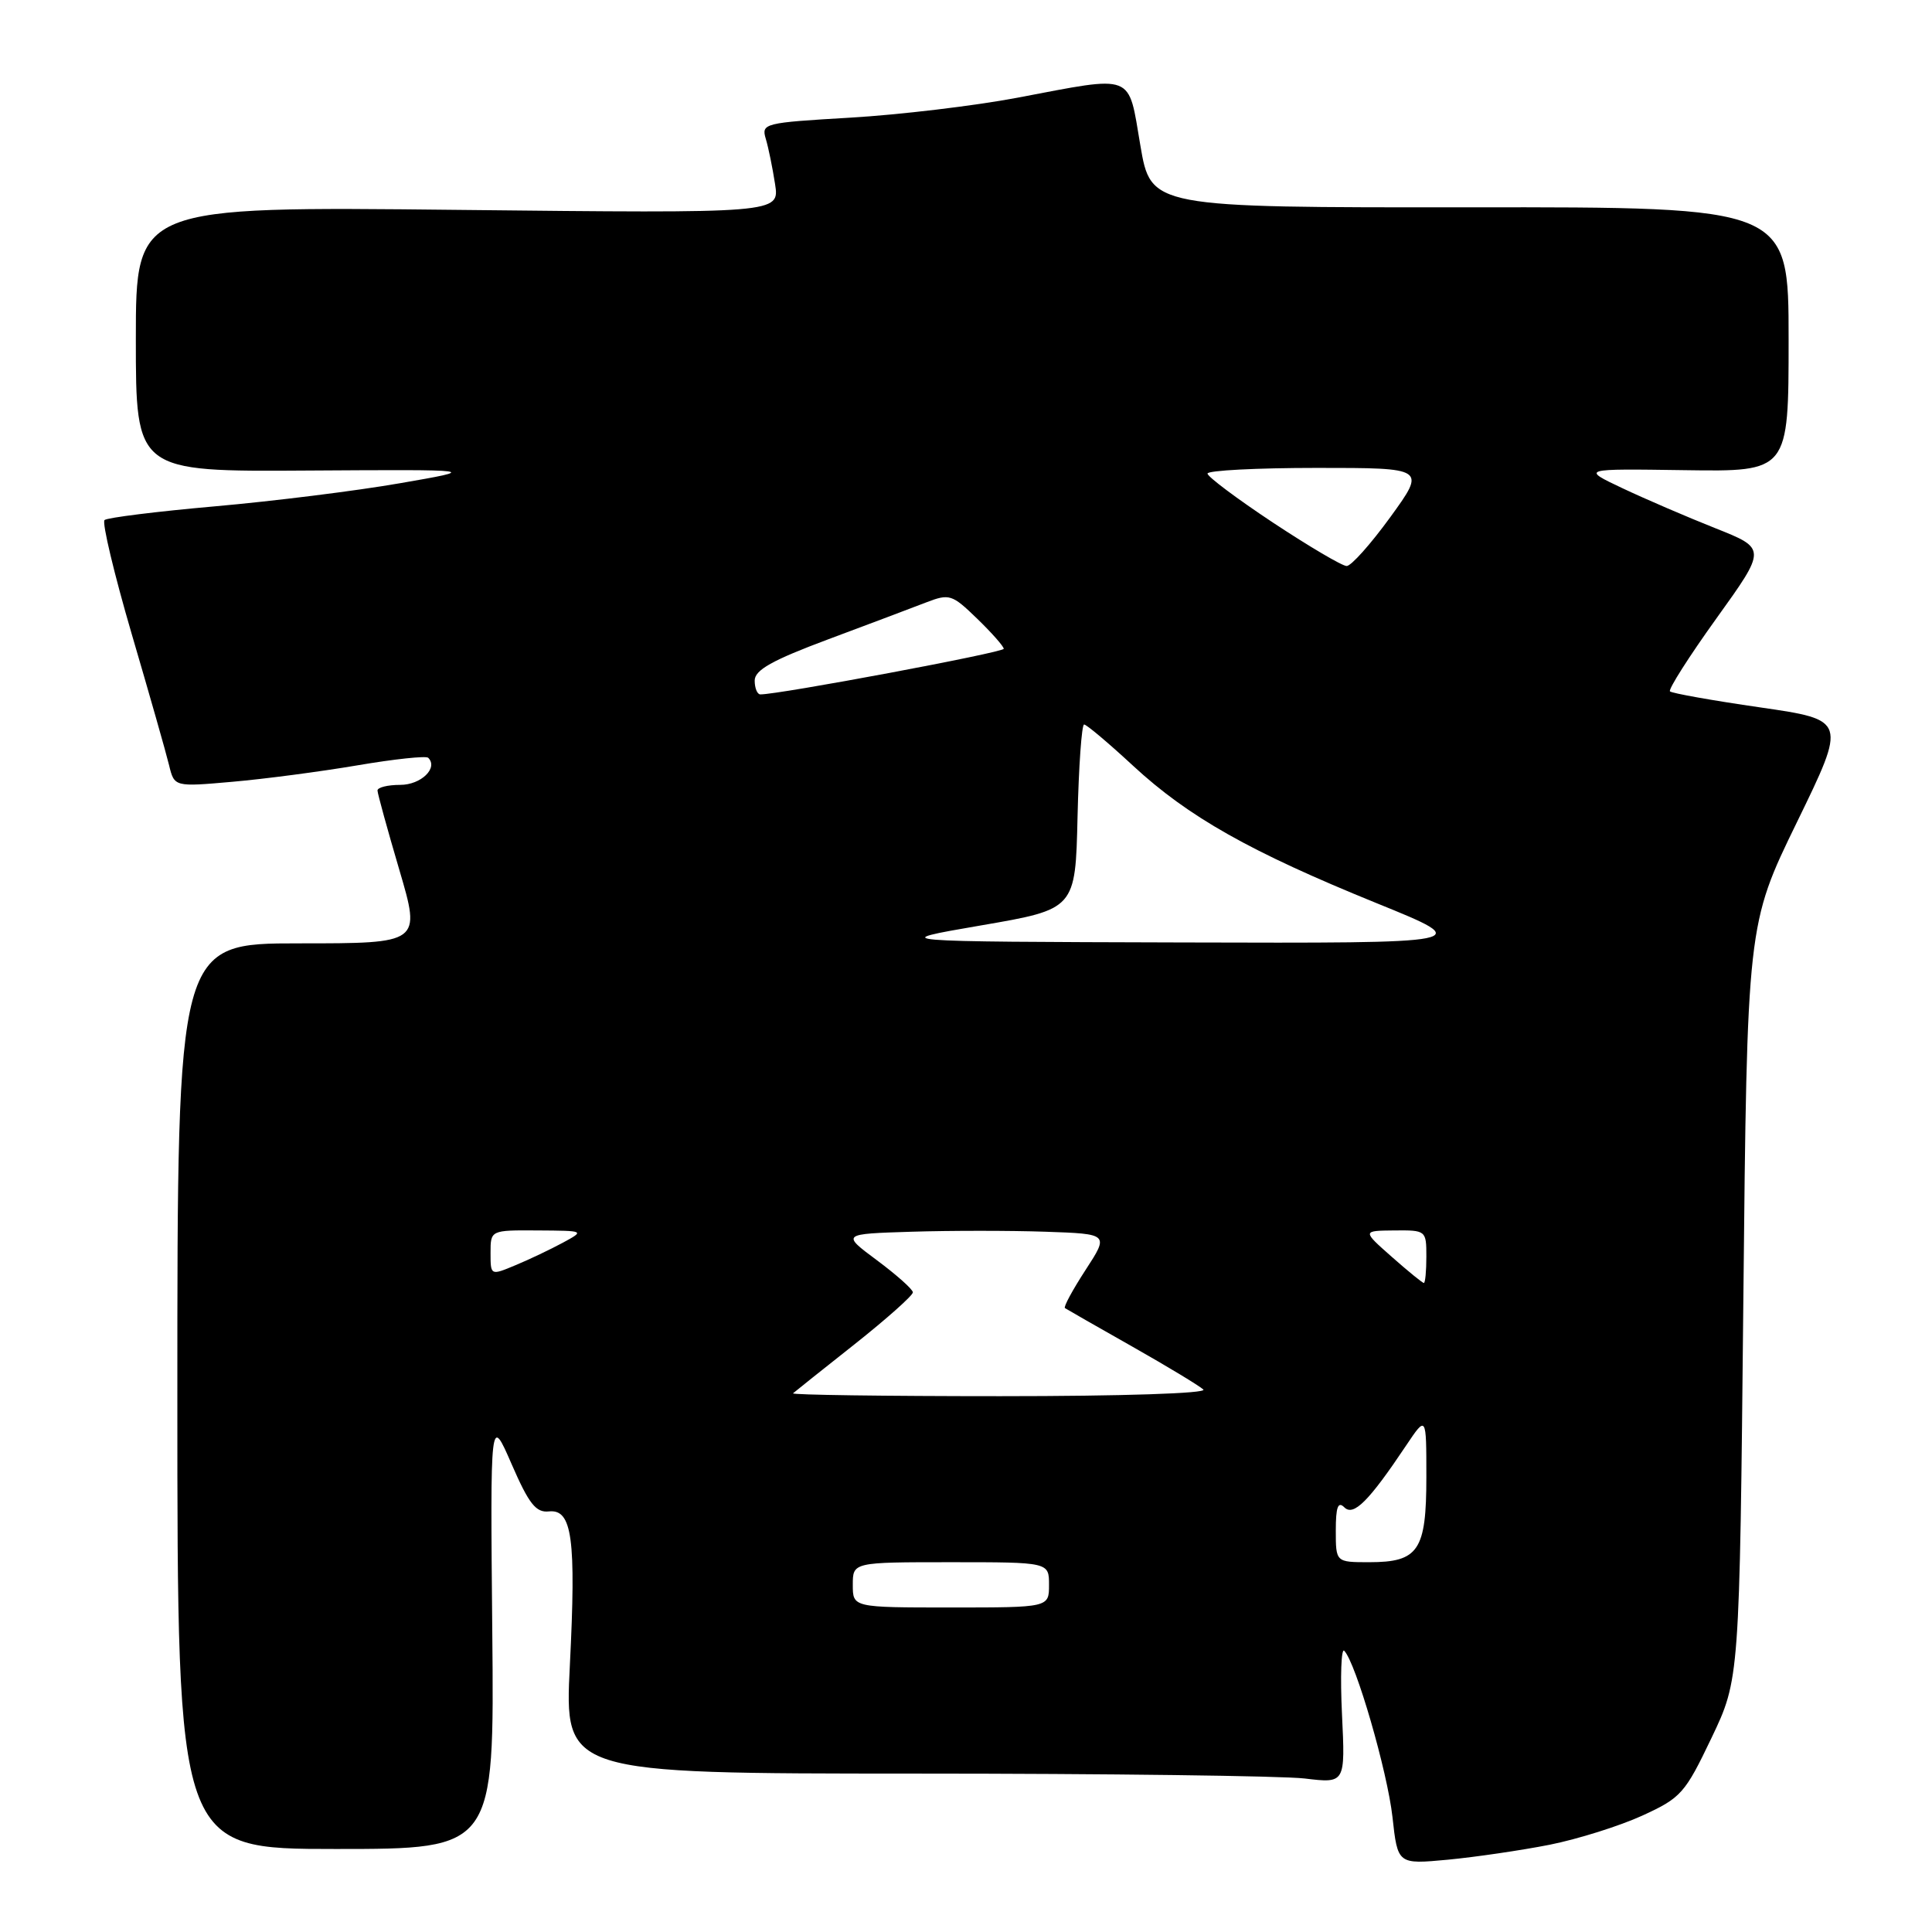 <?xml version="1.0" encoding="UTF-8" standalone="no"?>
<!DOCTYPE svg PUBLIC "-//W3C//DTD SVG 1.1//EN" "http://www.w3.org/Graphics/SVG/1.1/DTD/svg11.dtd" >
<svg xmlns="http://www.w3.org/2000/svg" xmlns:xlink="http://www.w3.org/1999/xlink" version="1.1" viewBox="0 0 256 256">
 <g >
 <path fill="currentColor"
d=" M 205.33 244.44 C 209.08 243.69 214.61 241.95 217.61 240.58 C 222.75 238.23 223.27 237.64 226.78 230.29 C 230.50 222.50 230.50 222.50 231.00 172.50 C 231.50 122.50 231.50 122.50 238.10 108.95 C 244.70 95.40 244.70 95.40 233.21 93.73 C 226.90 92.82 221.53 91.86 221.28 91.61 C 221.03 91.36 223.80 87.00 227.45 81.92 C 234.08 72.69 234.08 72.69 227.29 69.99 C 223.56 68.51 218.03 66.13 215.00 64.70 C 209.50 62.10 209.50 62.10 223.25 62.30 C 237.00 62.50 237.00 62.50 237.00 44.97 C 237.00 27.43 237.00 27.43 194.75 27.47 C 152.50 27.50 152.50 27.50 151.10 19.25 C 149.45 9.58 150.49 9.98 134.80 12.95 C 129.14 14.02 119.18 15.21 112.67 15.59 C 101.25 16.26 100.86 16.35 101.47 18.39 C 101.82 19.55 102.37 22.25 102.70 24.39 C 103.30 28.27 103.30 28.27 60.65 27.81 C 18.00 27.35 18.00 27.35 18.00 44.92 C 18.00 62.50 18.00 62.50 40.75 62.35 C 63.50 62.21 63.50 62.21 53.00 64.03 C 47.22 65.04 36.20 66.41 28.50 67.09 C 20.80 67.77 14.21 68.59 13.85 68.91 C 13.50 69.24 15.12 76.03 17.45 84.00 C 19.79 91.97 22.02 99.80 22.40 101.38 C 23.10 104.27 23.10 104.27 30.80 103.59 C 35.04 103.22 42.49 102.24 47.37 101.41 C 52.24 100.58 56.46 100.13 56.74 100.41 C 58.10 101.76 55.79 104.00 53.03 104.00 C 51.36 104.00 50.01 104.34 50.02 104.75 C 50.03 105.16 51.33 109.89 52.91 115.25 C 55.78 125.00 55.78 125.00 39.64 125.00 C 23.50 125.00 23.50 125.00 23.50 185.00 C 23.50 245.00 23.50 245.00 44.50 245.00 C 65.50 245.00 65.50 245.00 65.23 216.25 C 64.96 187.50 64.96 187.50 67.79 194.00 C 70.09 199.29 71.02 200.46 72.74 200.27 C 75.82 199.95 76.35 203.85 75.51 220.65 C 74.79 235.00 74.79 235.00 121.15 235.01 C 146.64 235.01 169.92 235.31 172.88 235.66 C 178.26 236.31 178.26 236.31 177.82 227.15 C 177.58 222.11 177.72 218.32 178.12 218.74 C 179.66 220.31 183.84 234.74 184.51 240.77 C 185.20 247.04 185.20 247.04 191.85 246.42 C 195.51 246.07 201.57 245.18 205.33 244.44 Z  M 113.00 210.00 C 113.00 207.00 113.00 207.00 126.00 207.00 C 139.00 207.00 139.00 207.00 139.00 210.00 C 139.00 213.00 139.00 213.00 126.00 213.00 C 113.00 213.00 113.00 213.00 113.00 210.00 Z  M 177.00 202.80 C 177.00 199.69 177.29 198.89 178.13 199.73 C 179.35 200.95 181.37 198.94 186.33 191.52 C 189.00 187.54 189.00 187.54 189.00 195.70 C 189.00 205.46 187.97 207.00 181.43 207.00 C 177.00 207.00 177.00 207.00 177.00 202.80 Z  M 105.08 184.62 C 105.31 184.41 108.99 181.48 113.25 178.11 C 117.51 174.73 120.98 171.64 120.96 171.24 C 120.94 170.83 118.80 168.93 116.21 167.00 C 111.50 163.50 111.50 163.50 120.80 163.21 C 125.92 163.05 133.89 163.05 138.53 163.21 C 146.95 163.50 146.95 163.50 143.84 168.28 C 142.13 170.91 140.90 173.18 141.11 173.33 C 141.33 173.48 145.32 175.76 150.00 178.41 C 154.68 181.06 158.93 183.63 159.45 184.12 C 160.00 184.63 148.74 185.00 132.53 185.00 C 117.21 185.00 104.85 184.83 105.08 184.62 Z  M 184.42 166.54 C 180.50 163.08 180.50 163.08 184.75 163.04 C 188.95 163.00 189.00 163.04 189.00 166.50 C 189.00 168.43 188.85 170.00 188.67 170.00 C 188.48 170.00 186.57 168.44 184.42 166.54 Z  M 65.00 166.01 C 65.00 163.00 65.00 163.00 71.25 163.04 C 77.50 163.08 77.50 163.08 74.57 164.67 C 72.96 165.54 70.15 166.88 68.32 167.64 C 65.00 169.03 65.00 169.03 65.00 166.01 Z  M 130.00 122.62 C 142.50 120.47 142.50 120.47 142.78 108.23 C 142.94 101.50 143.33 96.00 143.65 96.00 C 143.97 96.00 146.89 98.46 150.13 101.46 C 157.46 108.24 165.63 112.86 182.42 119.68 C 195.50 124.99 195.50 124.99 156.50 124.88 C 117.50 124.77 117.50 124.77 130.00 122.62 Z  M 100.00 90.18 C 100.00 88.78 102.31 87.49 109.75 84.71 C 115.11 82.71 120.95 80.51 122.73 79.82 C 125.80 78.64 126.15 78.75 129.48 81.98 C 131.42 83.86 133.00 85.65 133.00 85.97 C 133.00 86.45 103.11 92.05 100.75 92.01 C 100.34 92.01 100.00 91.18 100.00 90.18 Z  M 168.68 69.25 C 163.91 66.09 160.00 63.16 160.00 62.75 C 160.00 62.34 166.51 62.00 174.48 62.00 C 188.95 62.00 188.95 62.00 184.24 68.50 C 181.64 72.08 179.04 75.00 178.44 75.00 C 177.85 75.00 173.46 72.41 168.68 69.25 Z "/>
</g>
</svg>